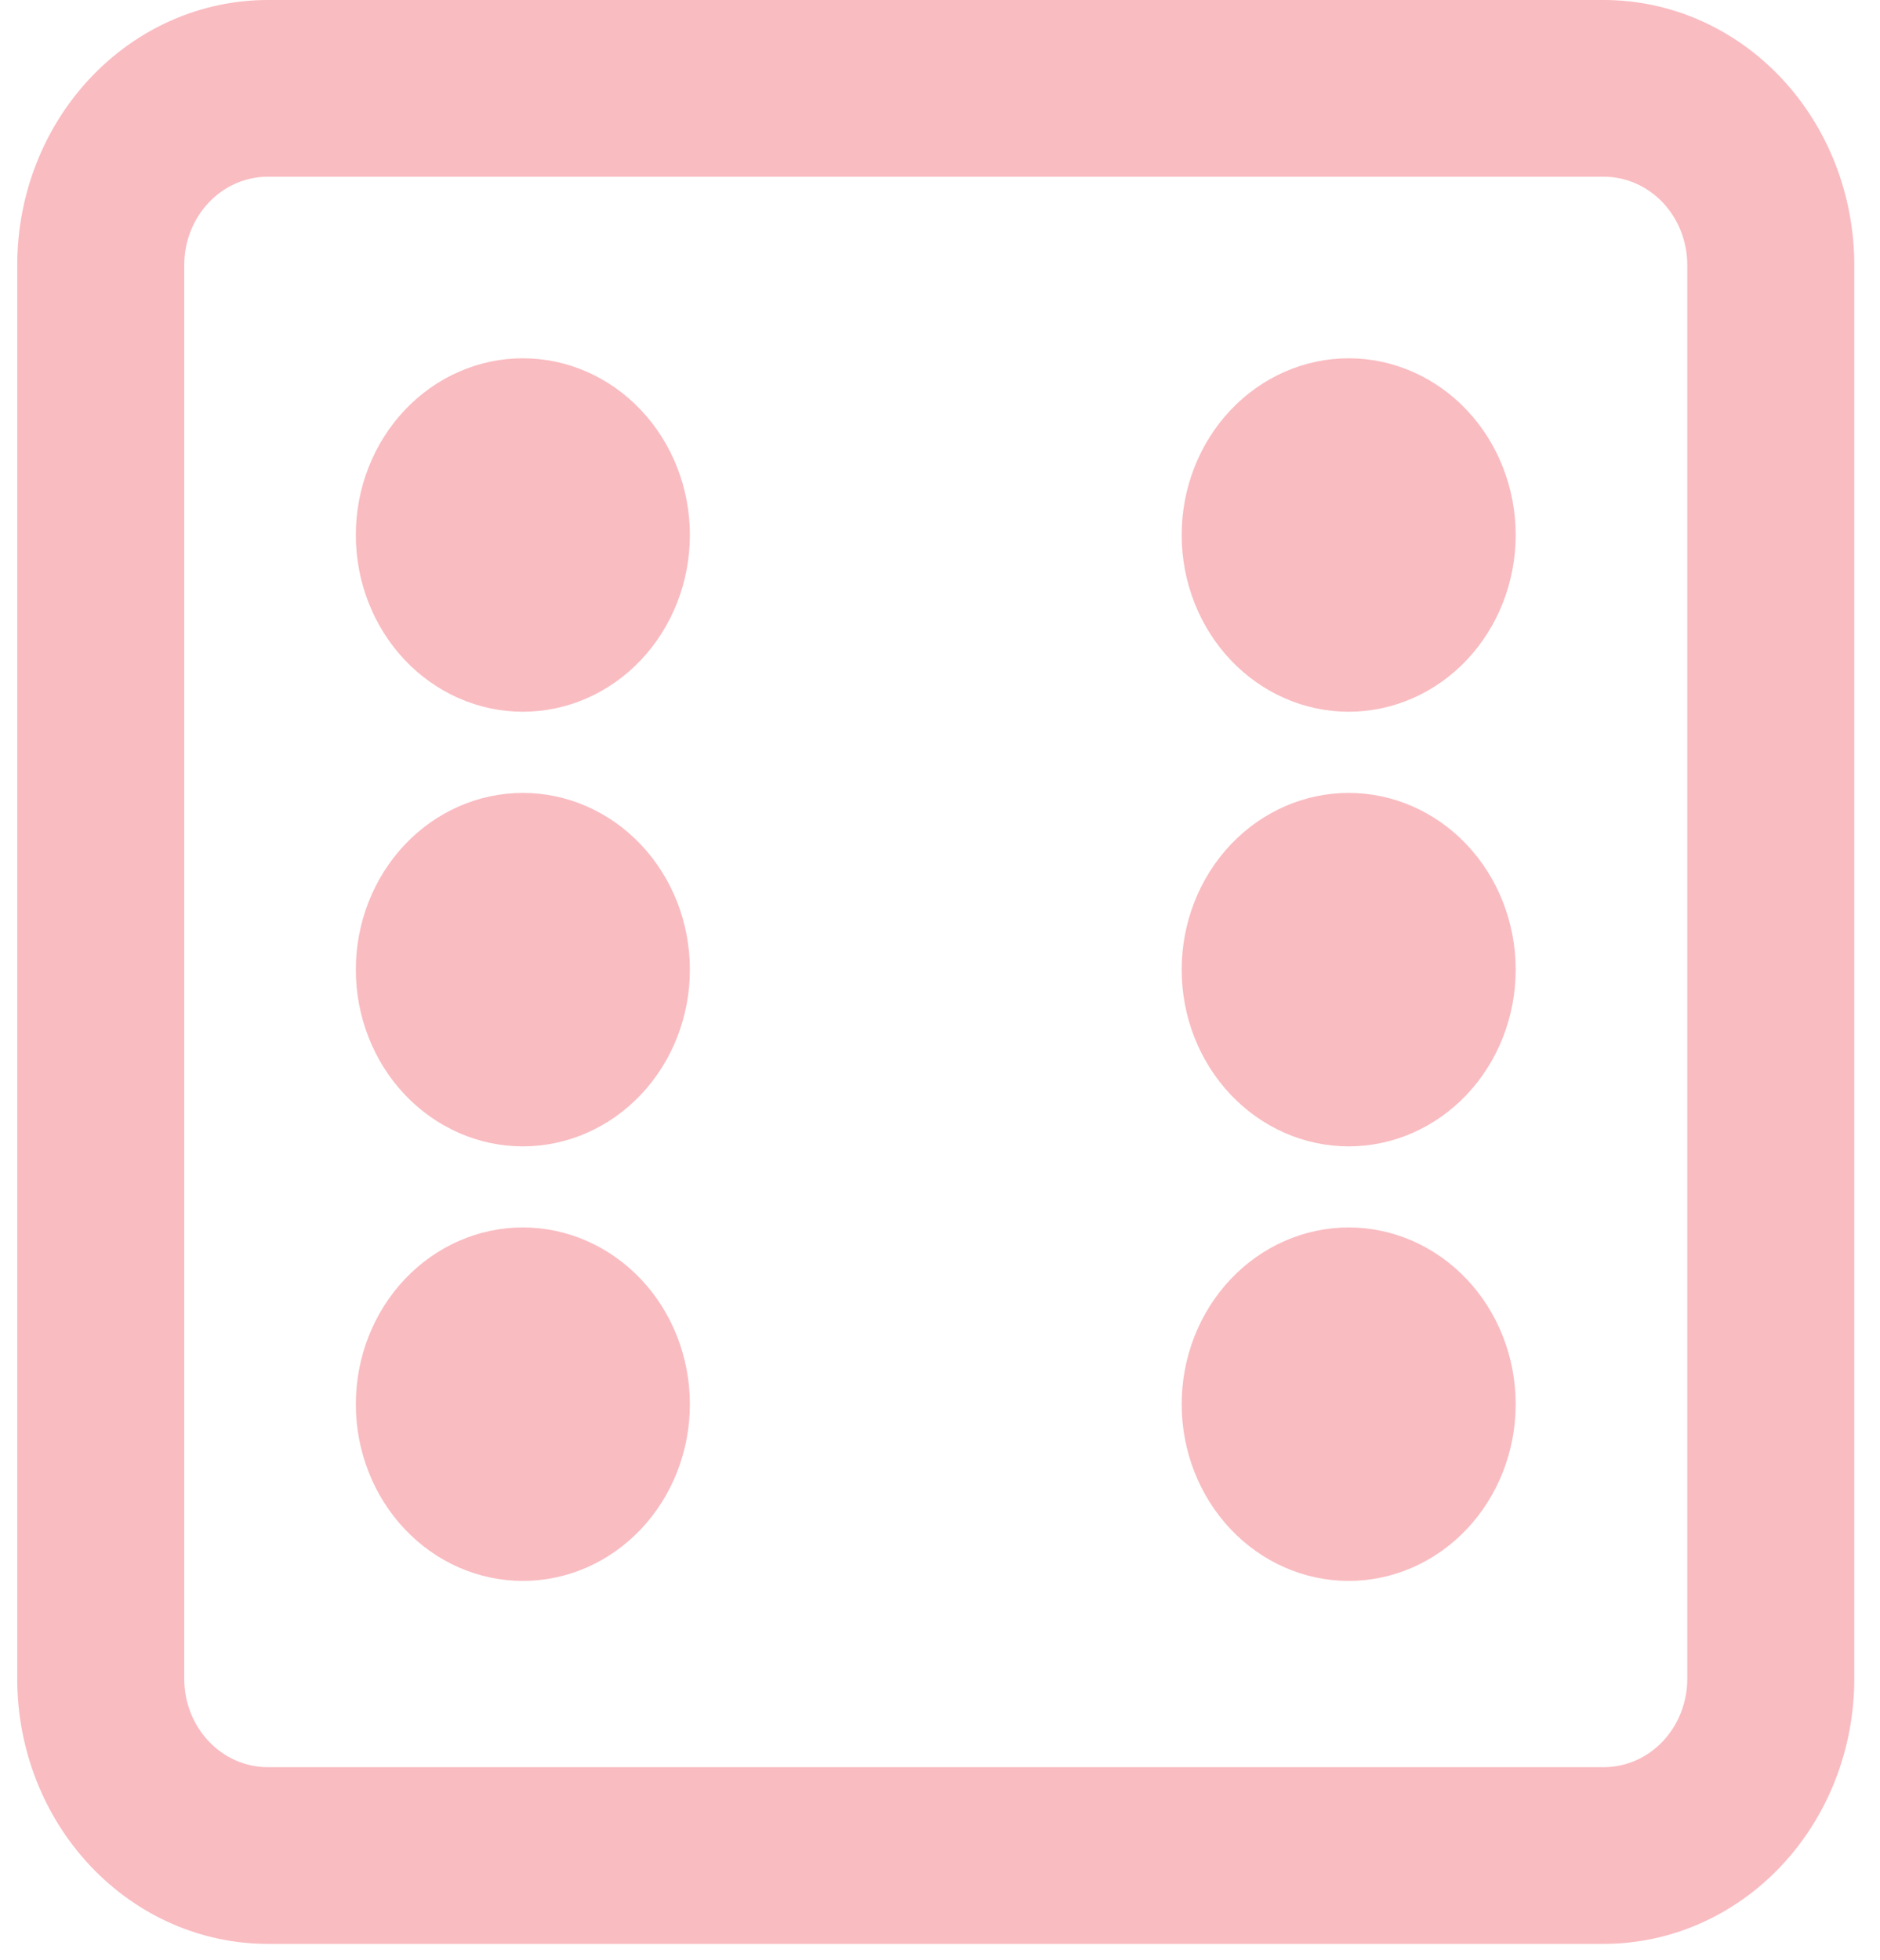 <svg width="47" height="49" viewBox="0 0 47 49" fill="none" xmlns="http://www.w3.org/2000/svg">
<path d="M33.717 8.956C32.61 8.956 31.548 9.422 30.765 10.25C29.982 11.078 29.542 12.202 29.542 13.373C29.542 14.545 29.982 15.668 30.765 16.497C31.548 17.325 32.61 17.791 33.717 17.791C34.824 17.791 35.886 17.325 36.669 16.497C37.452 15.668 37.892 14.545 37.892 13.373C37.892 12.202 37.452 11.078 36.669 10.25C35.886 9.422 34.824 8.956 33.717 8.956ZM29.542 35.1C29.542 33.928 29.982 32.805 30.765 31.976C31.548 31.148 32.61 30.682 33.717 30.682C34.824 30.682 35.886 31.148 36.669 31.976C37.452 32.805 37.892 33.928 37.892 35.1C37.892 36.271 37.452 37.395 36.669 38.223C35.886 39.052 34.824 39.517 33.717 39.517C32.61 39.517 31.548 39.052 30.765 38.223C29.982 37.395 29.542 36.271 29.542 35.1ZM13.071 30.682C11.964 30.682 10.902 31.148 10.119 31.976C9.336 32.805 8.896 33.928 8.896 35.1C8.896 36.271 9.336 37.395 10.119 38.223C10.902 39.052 11.964 39.517 13.071 39.517C14.179 39.517 15.241 39.052 16.024 38.223C16.807 37.395 17.247 36.271 17.247 35.1C17.247 33.928 16.807 32.805 16.024 31.976C15.241 31.148 14.179 30.682 13.071 30.682ZM8.896 13.373C8.896 12.793 9.004 12.219 9.214 11.683C9.424 11.147 9.732 10.66 10.119 10.25C10.507 9.84 10.967 9.514 11.474 9.292C11.98 9.07 12.523 8.956 13.071 8.956C13.62 8.956 14.163 9.07 14.669 9.292C15.176 9.514 15.636 9.84 16.024 10.25C16.411 10.66 16.719 11.147 16.929 11.683C17.139 12.219 17.247 12.793 17.247 13.373C17.247 14.545 16.807 15.668 16.024 16.497C15.241 17.325 14.179 17.791 13.071 17.791C11.964 17.791 10.902 17.325 10.119 16.497C9.336 15.668 8.896 14.545 8.896 13.373ZM33.717 19.82C32.61 19.82 31.548 20.286 30.765 21.114C29.982 21.943 29.542 23.066 29.542 24.238C29.542 25.409 29.982 26.533 30.765 27.361C31.548 28.189 32.61 28.655 33.717 28.655C34.824 28.655 35.886 28.189 36.669 27.361C37.452 26.533 37.892 25.409 37.892 24.238C37.892 23.066 37.452 21.943 36.669 21.114C35.886 20.286 34.824 19.82 33.717 19.82ZM8.896 24.238C8.896 23.066 9.336 21.943 10.119 21.114C10.902 20.286 11.964 19.82 13.071 19.82C14.179 19.82 15.241 20.286 16.024 21.114C16.807 21.943 17.247 23.066 17.247 24.238C17.247 25.409 16.807 26.533 16.024 27.361C15.241 28.189 14.179 28.655 13.071 28.655C11.964 28.655 10.902 28.189 10.119 27.361C9.336 26.533 8.896 25.409 8.896 24.238Z" fill="#F9BCC1"/>
<path fill-rule="evenodd" clip-rule="evenodd" d="M6.694 0C5.033 0 3.44 0.698 2.266 1.941C1.091 3.183 0.431 4.869 0.431 6.626V41.964C0.431 43.721 1.091 45.407 2.266 46.649C3.44 47.892 5.033 48.59 6.694 48.59H40.094C41.755 48.59 43.348 47.892 44.523 46.649C45.697 45.407 46.357 43.721 46.357 41.964V6.626C46.357 4.869 45.697 3.183 44.523 1.941C43.348 0.698 41.755 0 40.094 0H6.694ZM40.094 4.417H6.694C6.14 4.417 5.609 4.65 5.218 5.064C4.826 5.478 4.606 6.04 4.606 6.626V41.964C4.606 42.55 4.826 43.112 5.218 43.526C5.609 43.94 6.14 44.173 6.694 44.173H40.094C40.648 44.173 41.179 43.94 41.571 43.526C41.962 43.112 42.182 42.55 42.182 41.964V6.626C42.182 6.04 41.962 5.478 41.571 5.064C41.179 4.65 40.648 4.417 40.094 4.417Z" fill="#F9BCC1"/>
</svg>
